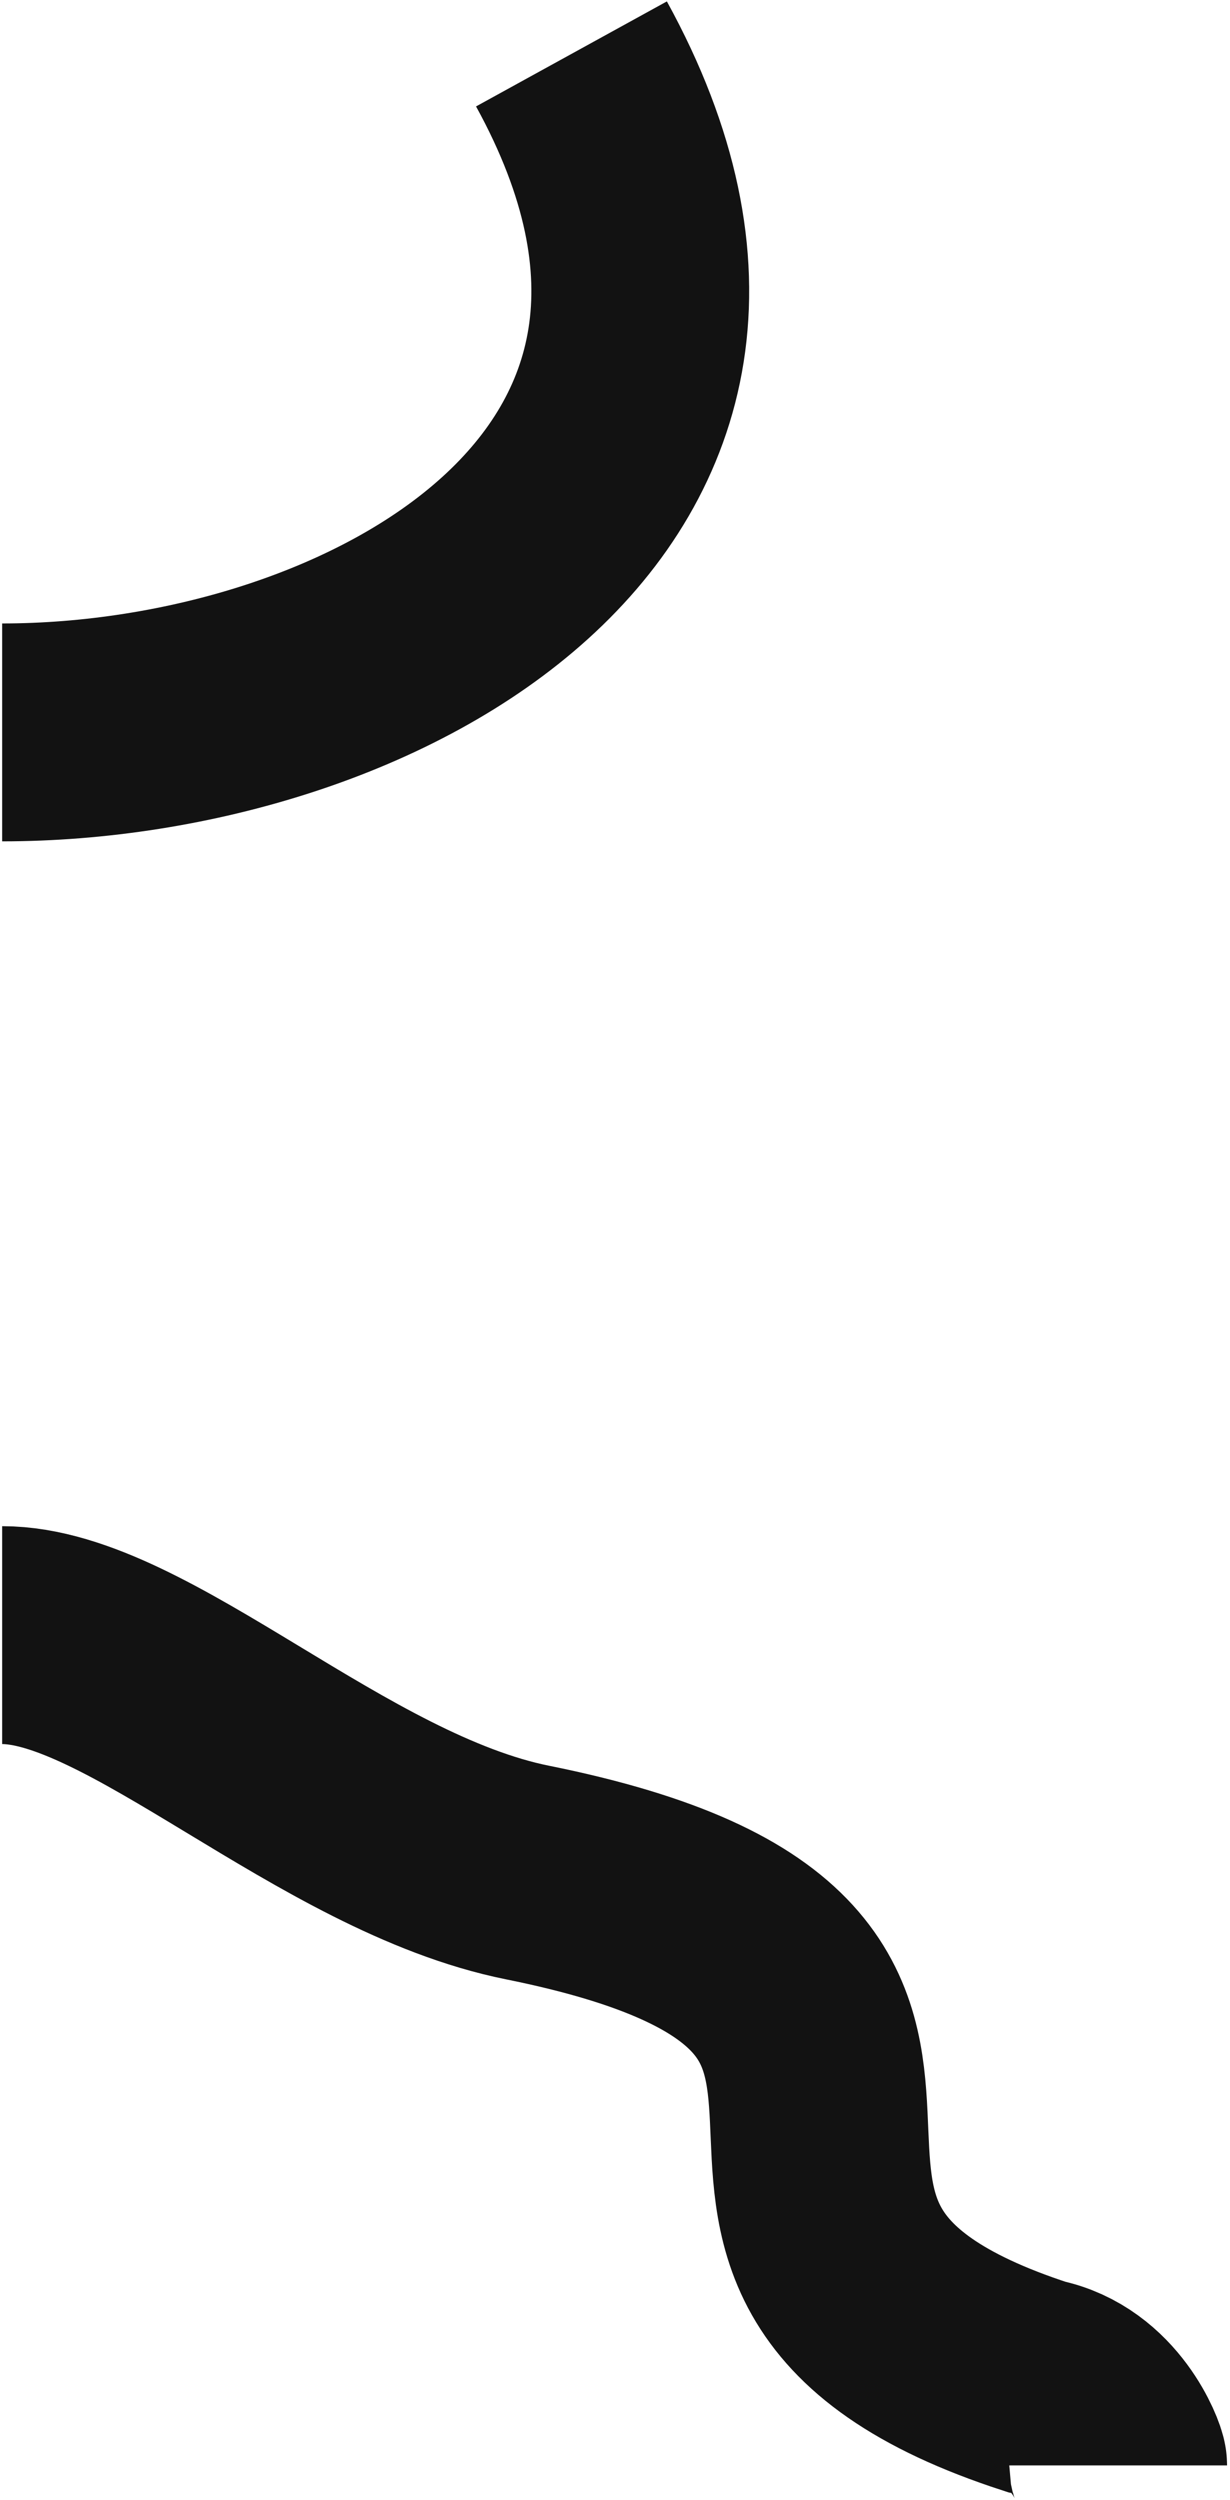 <svg width="286" height="581" viewBox="0 0 286 581" fill="none" xmlns="http://www.w3.org/2000/svg">
<path d="M132.875 12.531C189.022 114.599 86 170.221 0.5 170.221M0.5 380.028C32 380.028 77.101 426.036 122.649 435.203C247.952 460.421 138.5 521.5 240.978 554.749C254.738 557.521 259.998 572 259.998 573.001" stroke="#121212" stroke-width="50.643"/>
</svg>
